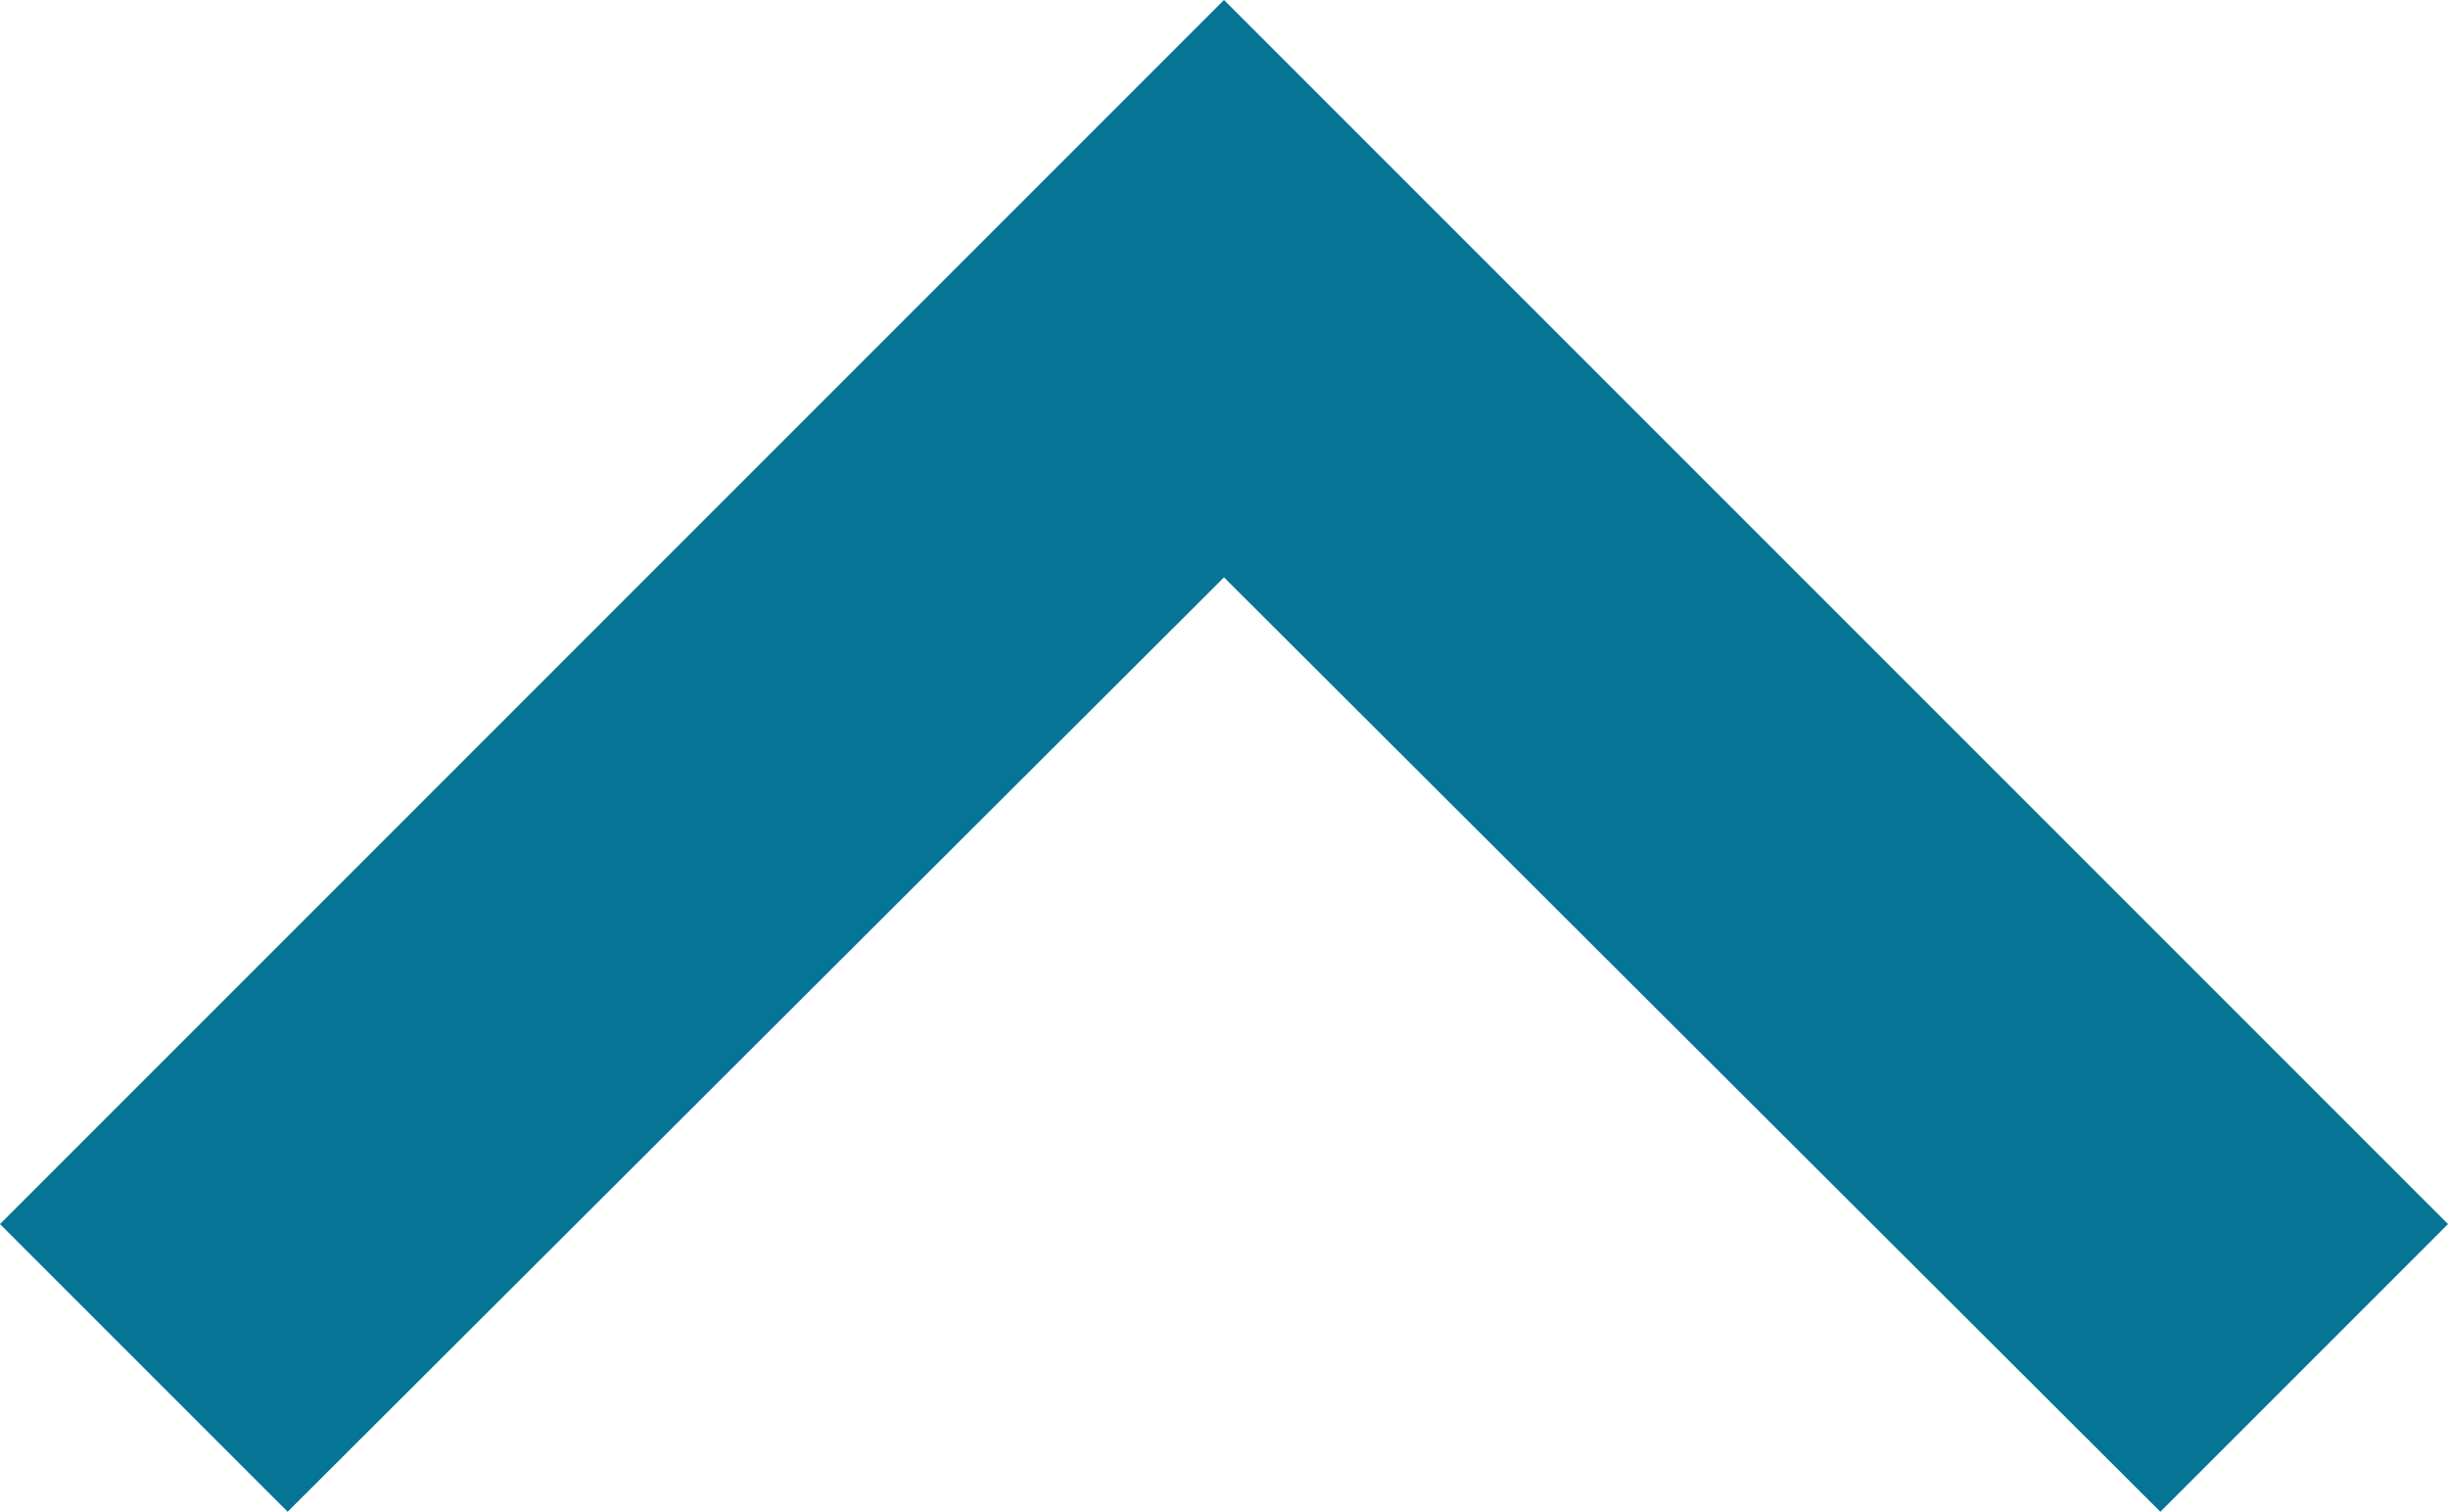 <svg xmlns="http://www.w3.org/2000/svg" width="12" height="7.41" viewBox="0 0 12 7.41">
  <path id="ic_expand_more_24px" d="M16.59,16,12,11.42,7.41,16,6,14.59l6-6,6,6Z" transform="translate(-6 -8.59)" fill="#067495"/>
</svg>
